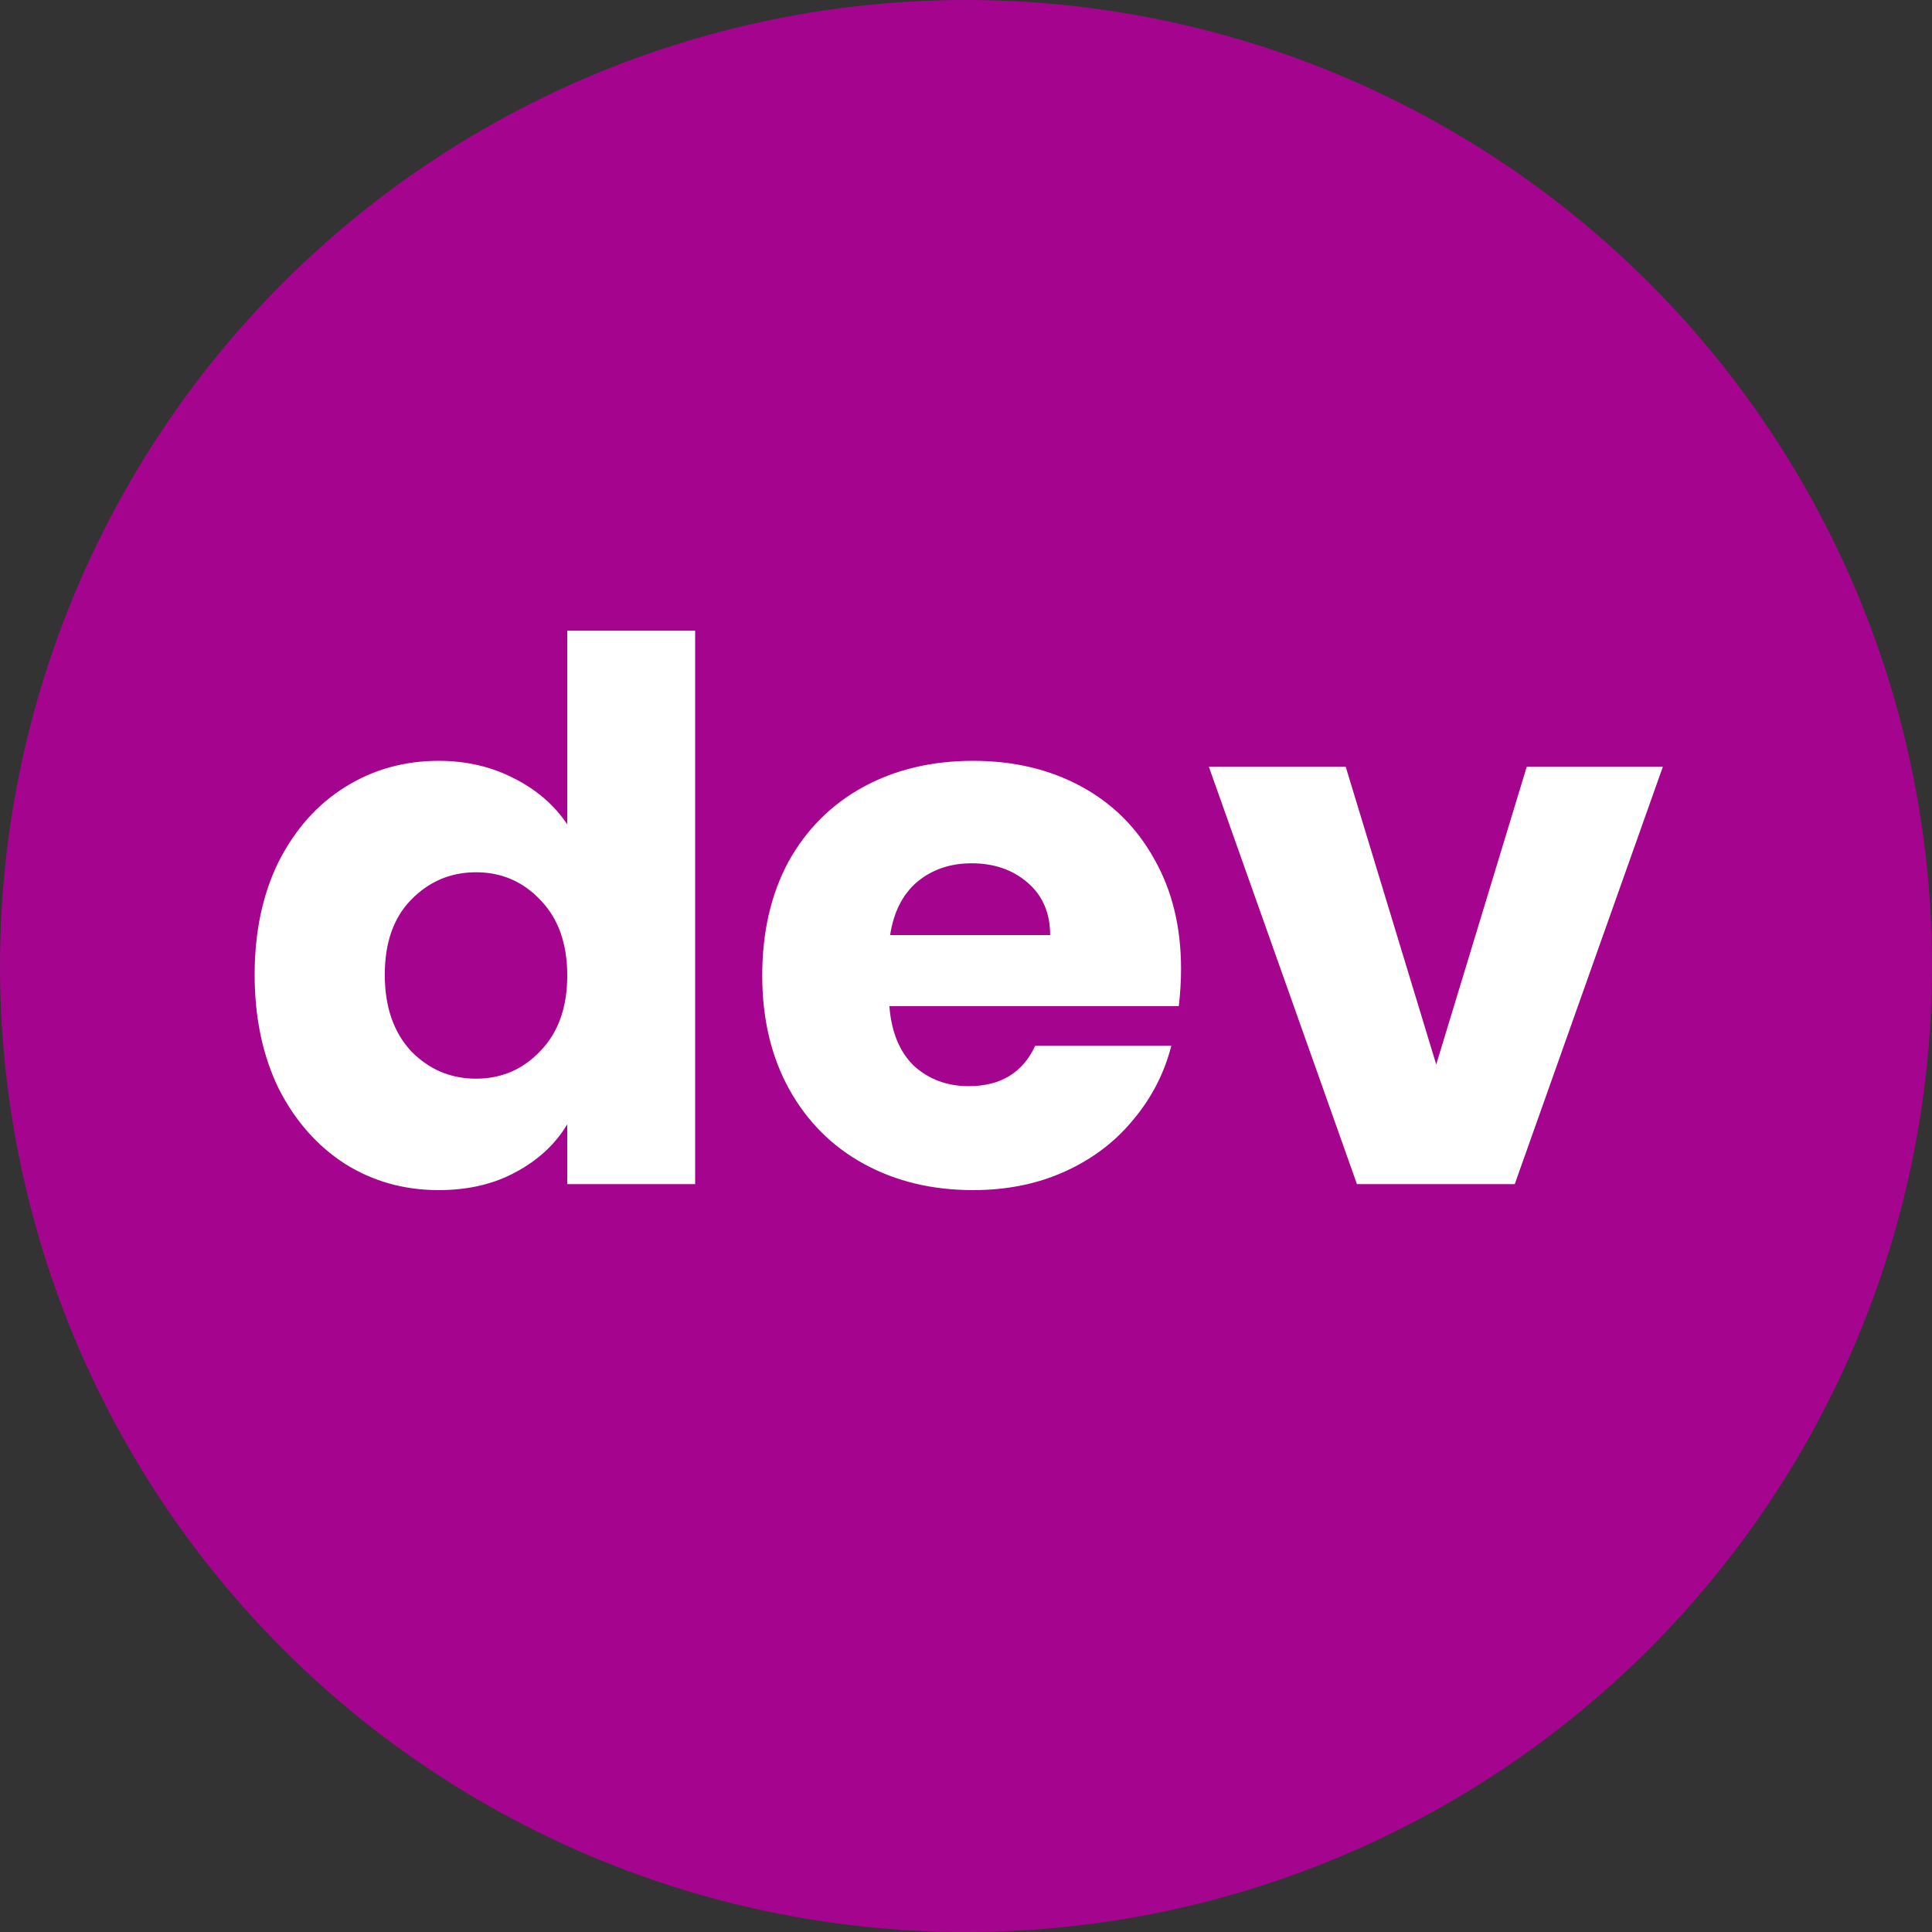 <svg width="124" height="124" viewBox="0 0 124 124" fill="none" xmlns="http://www.w3.org/2000/svg">
<rect x="0" y="0" width="124" height="124" fill="#333333" stroke="none"/>
<circle cx="62" cy="62" r="62" fill="#A5058E"/>
<path d="M16.344 62.56C16.344 59.808 16.856 57.392 17.88 55.312C18.936 53.232 20.36 51.632 22.152 50.512C23.944 49.392 25.944 48.832 28.152 48.832C29.912 48.832 31.512 49.2 32.952 49.936C34.424 50.672 35.576 51.664 36.408 52.912V40.48H44.616V76H36.408V72.16C35.64 73.44 34.536 74.464 33.096 75.232C31.688 76 30.04 76.384 28.152 76.384C25.944 76.384 23.944 75.824 22.152 74.704C20.36 73.552 18.936 71.936 17.88 69.856C16.856 67.744 16.344 65.312 16.344 62.56ZM36.408 62.608C36.408 60.56 35.832 58.944 34.68 57.76C33.56 56.576 32.184 55.984 30.552 55.984C28.92 55.984 27.528 56.576 26.376 57.76C25.256 58.912 24.696 60.512 24.696 62.56C24.696 64.608 25.256 66.24 26.376 67.456C27.528 68.64 28.92 69.232 30.552 69.232C32.184 69.232 33.56 68.64 34.68 67.456C35.832 66.272 36.408 64.656 36.408 62.608ZM75.802 62.176C75.802 62.944 75.754 63.744 75.658 64.576H57.082C57.21 66.24 57.738 67.52 58.666 68.416C59.626 69.28 60.794 69.712 62.17 69.712C64.218 69.712 65.642 68.848 66.442 67.12H75.178C74.73 68.88 73.914 70.464 72.73 71.872C71.578 73.28 70.122 74.384 68.362 75.184C66.602 75.984 64.634 76.384 62.458 76.384C59.834 76.384 57.498 75.824 55.45 74.704C53.402 73.584 51.802 71.984 50.65 69.904C49.498 67.824 48.922 65.392 48.922 62.608C48.922 59.824 49.482 57.392 50.602 55.312C51.754 53.232 53.354 51.632 55.402 50.512C57.45 49.392 59.802 48.832 62.458 48.832C65.05 48.832 67.354 49.376 69.37 50.464C71.386 51.552 72.954 53.104 74.074 55.12C75.226 57.136 75.802 59.488 75.802 62.176ZM67.402 60.016C67.402 58.608 66.922 57.488 65.962 56.656C65.002 55.824 63.802 55.408 62.362 55.408C60.986 55.408 59.818 55.808 58.858 56.608C57.93 57.408 57.354 58.544 57.13 60.016H67.402ZM92.18 68.32L97.988 49.216H106.724L97.22 76H87.092L77.588 49.216H86.372L92.18 68.32Z" fill="white"/>
</svg>
